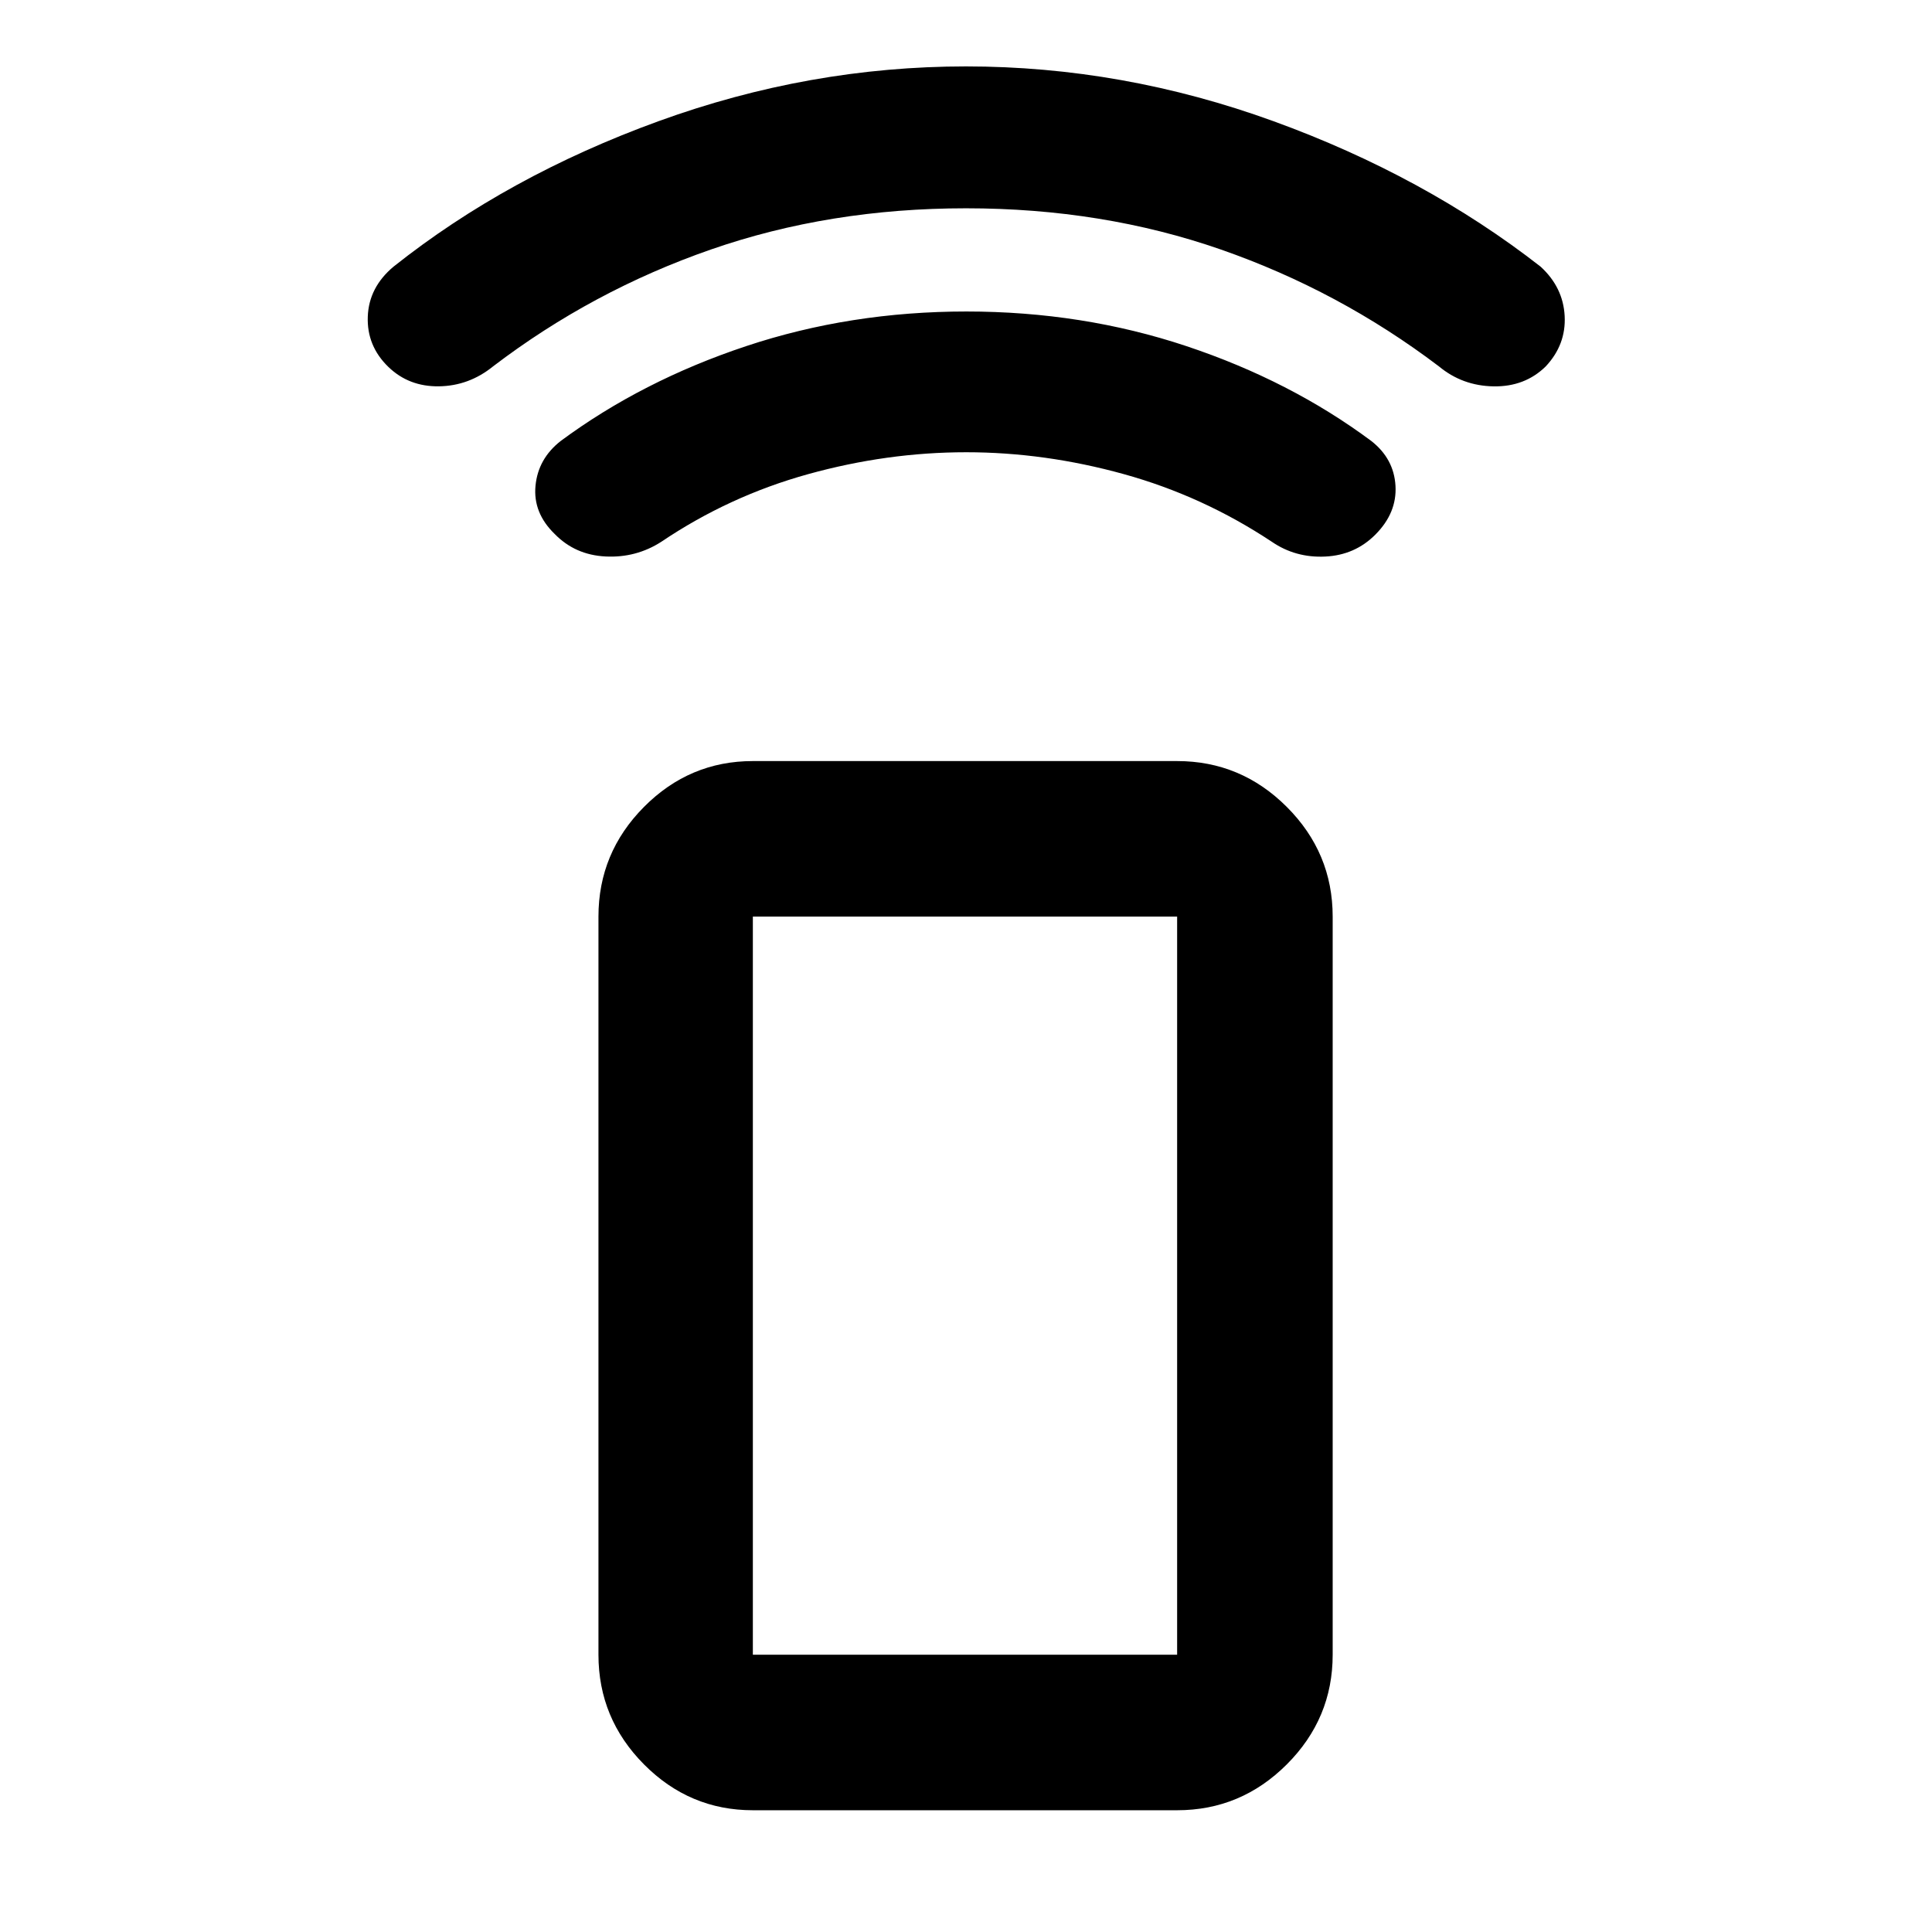 <svg xmlns="http://www.w3.org/2000/svg" height="48" viewBox="0 -960 960 960" width="48"><path d="M480.05-735.28q-39.22 0-78.46 10.87-39.24 10.87-72.98 33.61-12.52 8.06-27.69 7.31-15.16-.75-25.35-11.23-10.77-10.48-9.48-23.9 1.28-13.43 12.48-22.23 40.47-29.95 92.19-47.16 51.73-17.21 109.43-17.21 57.7 0 109.34 17.21t91.9 47.16q11.2 8.8 11.98 22.23.79 13.42-9.96 24.23-10.17 10.24-24.95 10.94-14.78.71-26.54-7.35-34.31-22.74-73.55-33.61-39.24-10.87-78.36-10.87Zm-.06-121.22q-67.85 0-126.75 20.48-58.9 20.48-108.22 58.06-11.96 9.7-26.91 9.92-14.94.21-25.13-9.64-10.76-10.41-10.23-24.98.53-14.58 12.79-24.84 56.63-45 131.6-72.25T480-927q77.89 0 152.86 27.25 74.97 27.25 132.66 72.25 11.2 10.26 11.95 24.5.75 14.23-9.4 25.06-10.35 10.16-25.87 9.92-15.53-.24-27.22-9.94-49.55-37.57-108.35-58.06-58.79-20.48-126.64-20.48Zm-105.9 796q-31.48 0-54.1-22.79-22.62-22.78-22.62-54.49v-366.76q0-31.71 22.62-54.5t54.1-22.79h210.82q31.71 0 54.5 22.79t22.79 54.5v366.76q0 31.71-22.79 54.49-22.79 22.79-54.5 22.79H374.09Zm210.82-77.28v-366.76H374.09v366.76h210.82Zm0 0H374.09h210.82Z"/></svg>